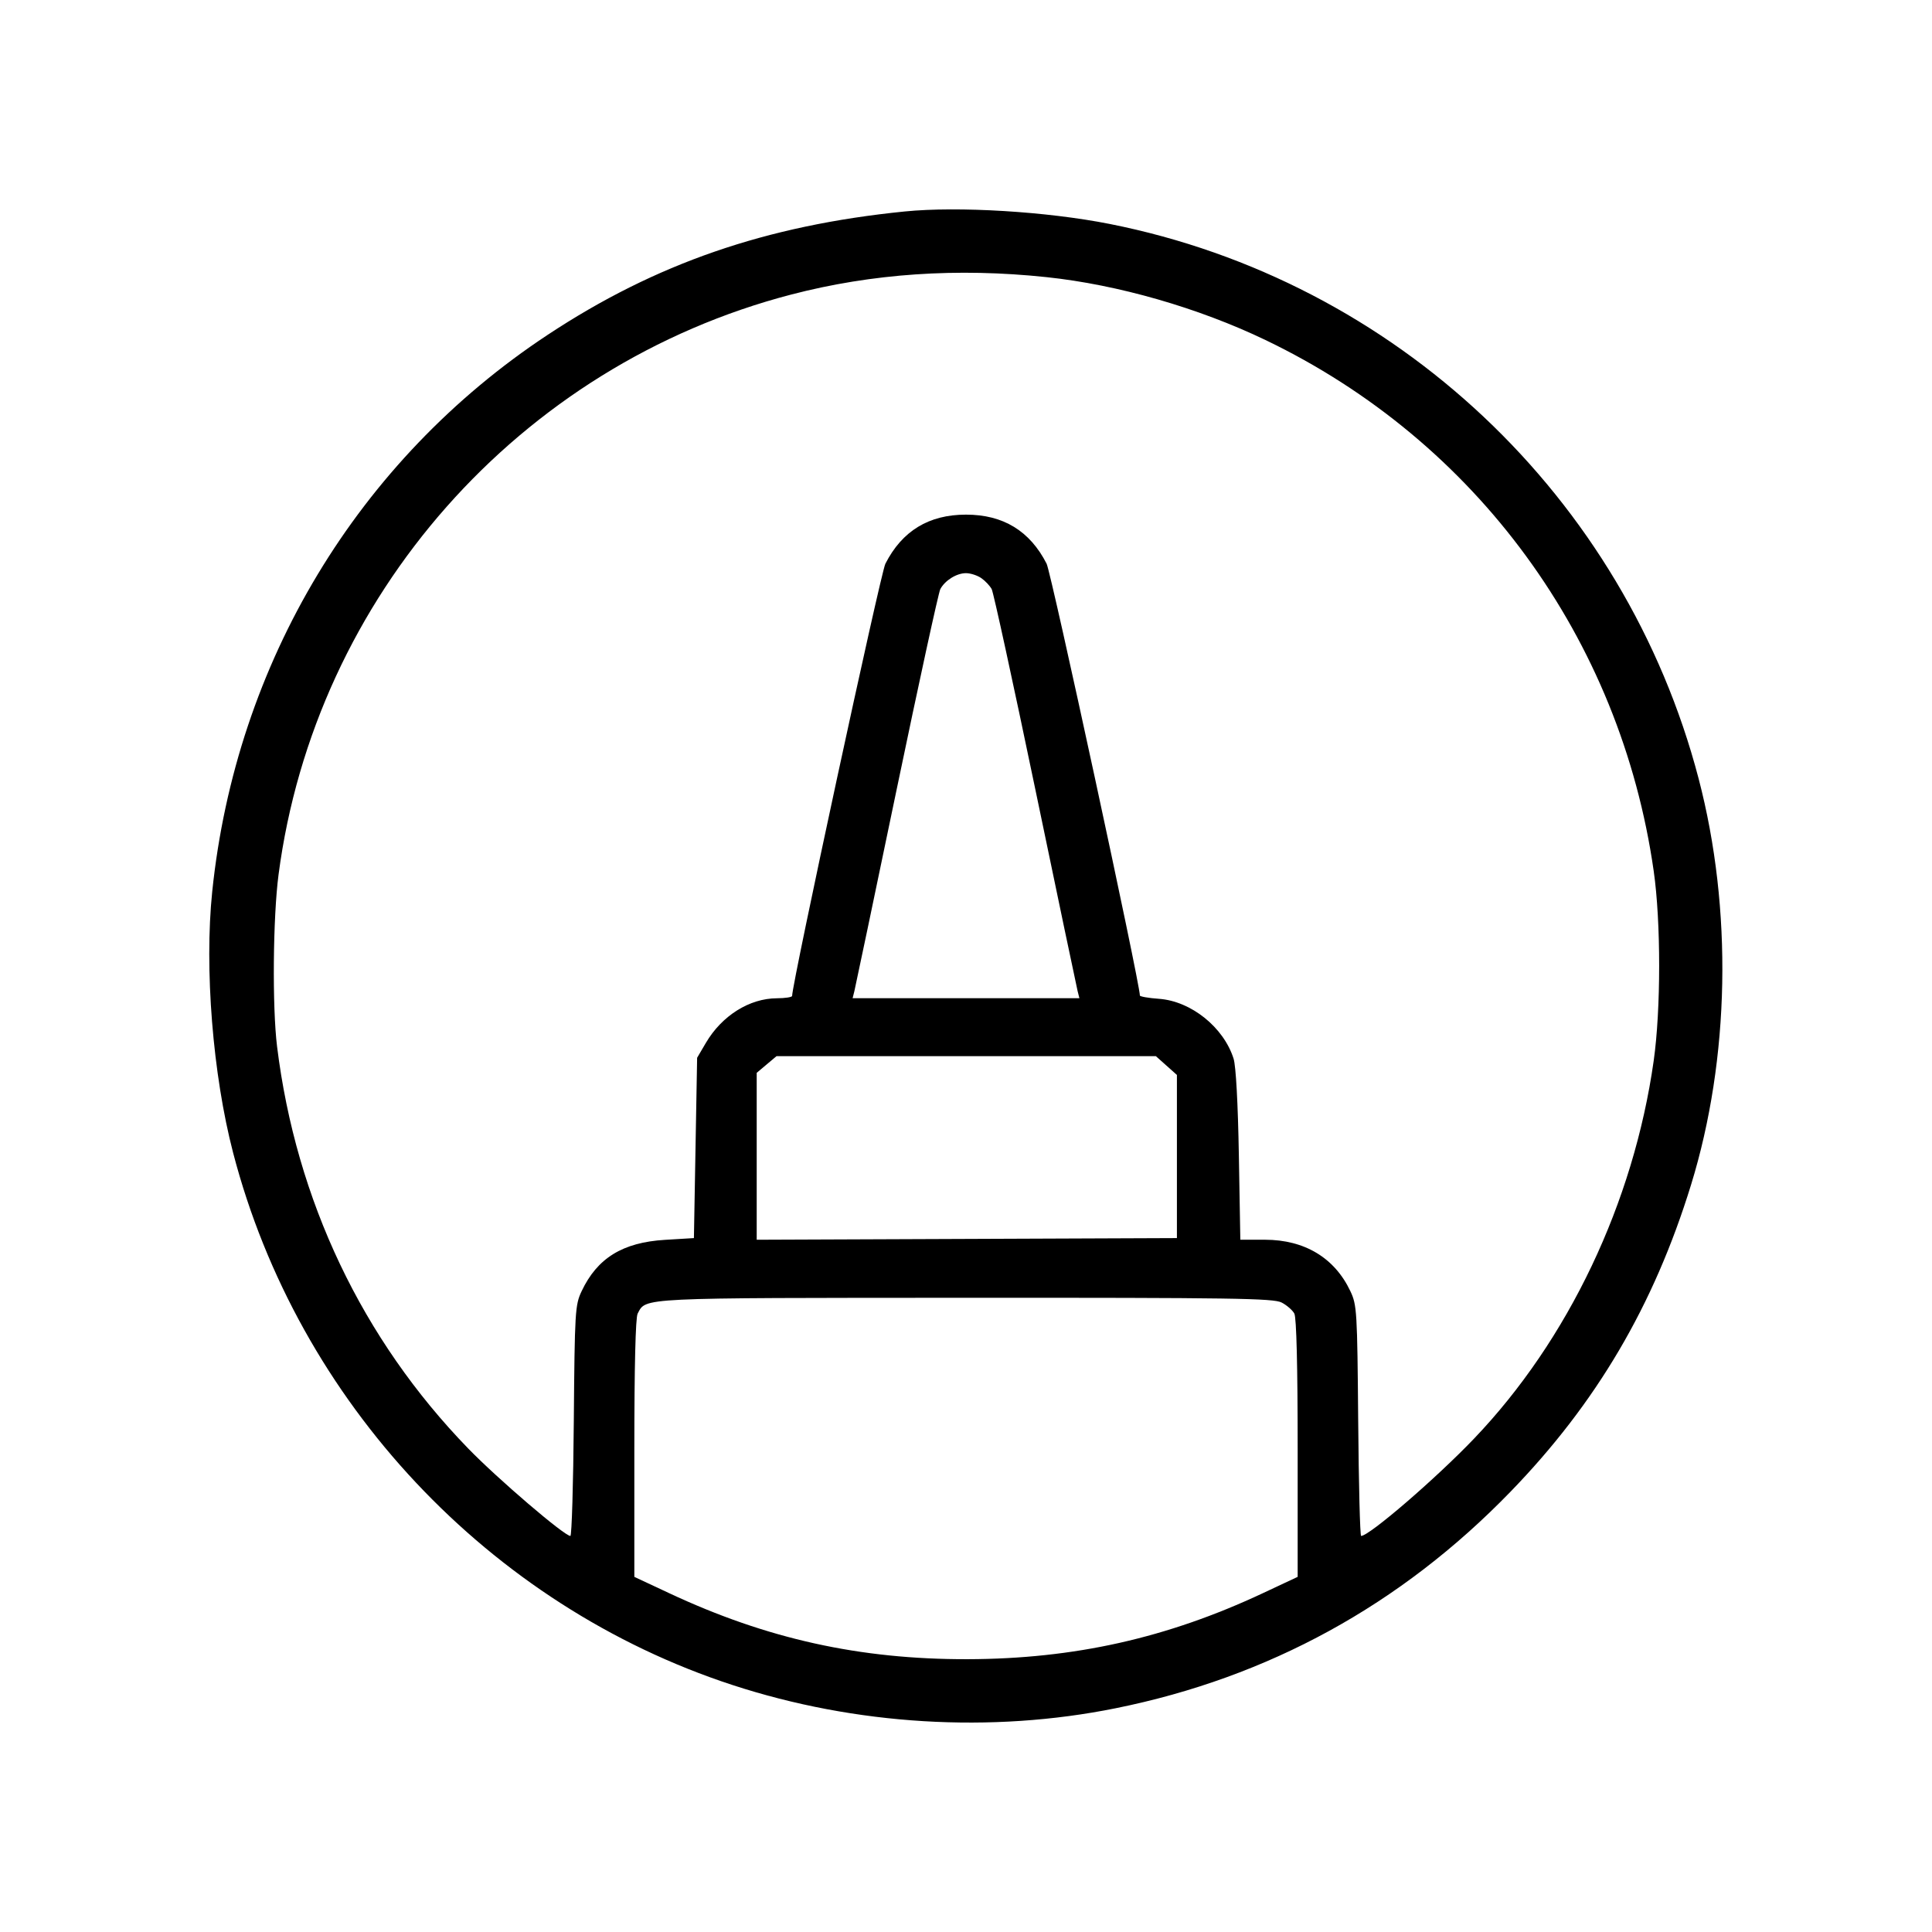 <svg fill="currentColor" viewBox="0 0 256 256" xmlns="http://www.w3.org/2000/svg"><path d="M119.893 28.020 C 101.505 29.864,86.855 34.926,72.555 44.377 C 47.425 60.985,31.251 87.838,28.119 118.150 C 27.067 128.333,28.193 142.399,30.889 152.747 C 39.490 185.761,64.798 212.733,97.067 223.276 C 113.369 228.603,131.305 229.689,147.840 226.350 C 168.092 222.260,185.608 212.657,200.127 197.684 C 211.535 185.919,219.135 173.008,224.066 157.013 C 229.229 140.269,229.600 120.475,225.076 103.173 C 215.308 65.819,184.906 37.186,147.035 29.674 C 138.726 28.026,126.972 27.310,119.893 28.020 M138.667 36.722 C 148.121 37.721,158.779 40.782,167.680 45.054 C 195.625 58.465,214.730 84.601,219.127 115.435 C 220.089 122.177,220.086 133.746,219.122 140.565 C 216.461 159.371,207.804 177.571,195.304 190.641 C 190.252 195.923,181.434 203.520,180.355 203.520 C 180.211 203.520,180.036 196.656,179.967 188.267 C 179.846 173.745,179.797 172.921,178.934 171.093 C 176.847 166.672,172.874 164.278,167.615 164.271 L 164.350 164.267 164.155 153.067 C 164.035 146.187,163.766 141.254,163.456 140.277 C 162.135 136.112,157.825 132.655,153.567 132.347 C 152.177 132.246,151.040 132.050,151.040 131.911 C 151.040 130.264,139.299 75.906,138.682 74.697 C 136.461 70.344,132.927 68.191,128.000 68.191 C 123.073 68.191,119.539 70.344,117.318 74.697 C 116.689 75.930,104.960 130.280,104.960 131.962 C 104.960 132.130,104.048 132.271,102.933 132.276 C 99.300 132.293,95.650 134.586,93.538 138.178 L 92.373 140.160 92.160 152.107 L 91.947 164.053 88.107 164.286 C 82.504 164.627,79.140 166.701,77.066 171.093 C 76.203 172.921,76.154 173.745,76.033 188.267 C 75.964 196.656,75.759 203.520,75.579 203.520 C 74.781 203.520,65.956 195.968,62.039 191.932 C 47.995 177.465,39.230 159.032,36.714 138.678 C 36.064 133.427,36.166 121.557,36.909 115.893 C 41.740 79.034,68.810 48.405,104.842 39.028 C 115.567 36.237,126.819 35.469,138.667 36.722 M130.035 76.609 C 130.555 76.973,131.171 77.628,131.405 78.064 C 131.638 78.500,134.240 90.443,137.187 104.602 C 140.134 118.762,142.653 130.779,142.785 131.307 L 143.026 132.267 128.000 132.267 L 112.974 132.267 113.215 131.307 C 113.347 130.779,115.866 118.762,118.813 104.602 C 121.760 90.443,124.362 78.500,124.595 78.064 C 125.217 76.902,126.753 75.947,128.000 75.947 C 128.600 75.947,129.515 76.245,130.035 76.609 M154.553 141.191 L 155.947 142.436 155.947 153.244 L 155.947 164.053 128.107 164.163 L 100.267 164.273 100.267 153.214 L 100.267 142.156 101.579 141.051 L 102.892 139.947 128.026 139.947 L 153.160 139.947 154.553 141.191 M169.822 172.591 C 170.507 172.946,171.266 173.605,171.507 174.056 C 171.788 174.580,171.947 181.044,171.947 191.909 L 171.947 208.942 167.350 211.098 C 154.639 217.060,142.313 219.817,128.213 219.851 C 113.915 219.886,101.592 217.158,88.640 211.090 L 84.053 208.942 84.053 191.909 C 84.053 181.092,84.213 174.579,84.491 174.060 C 85.637 171.918,84.308 171.982,127.915 171.964 C 163.370 171.949,168.735 172.029,169.822 172.591 " stroke="none" fill-rule="evenodd"></path></svg>